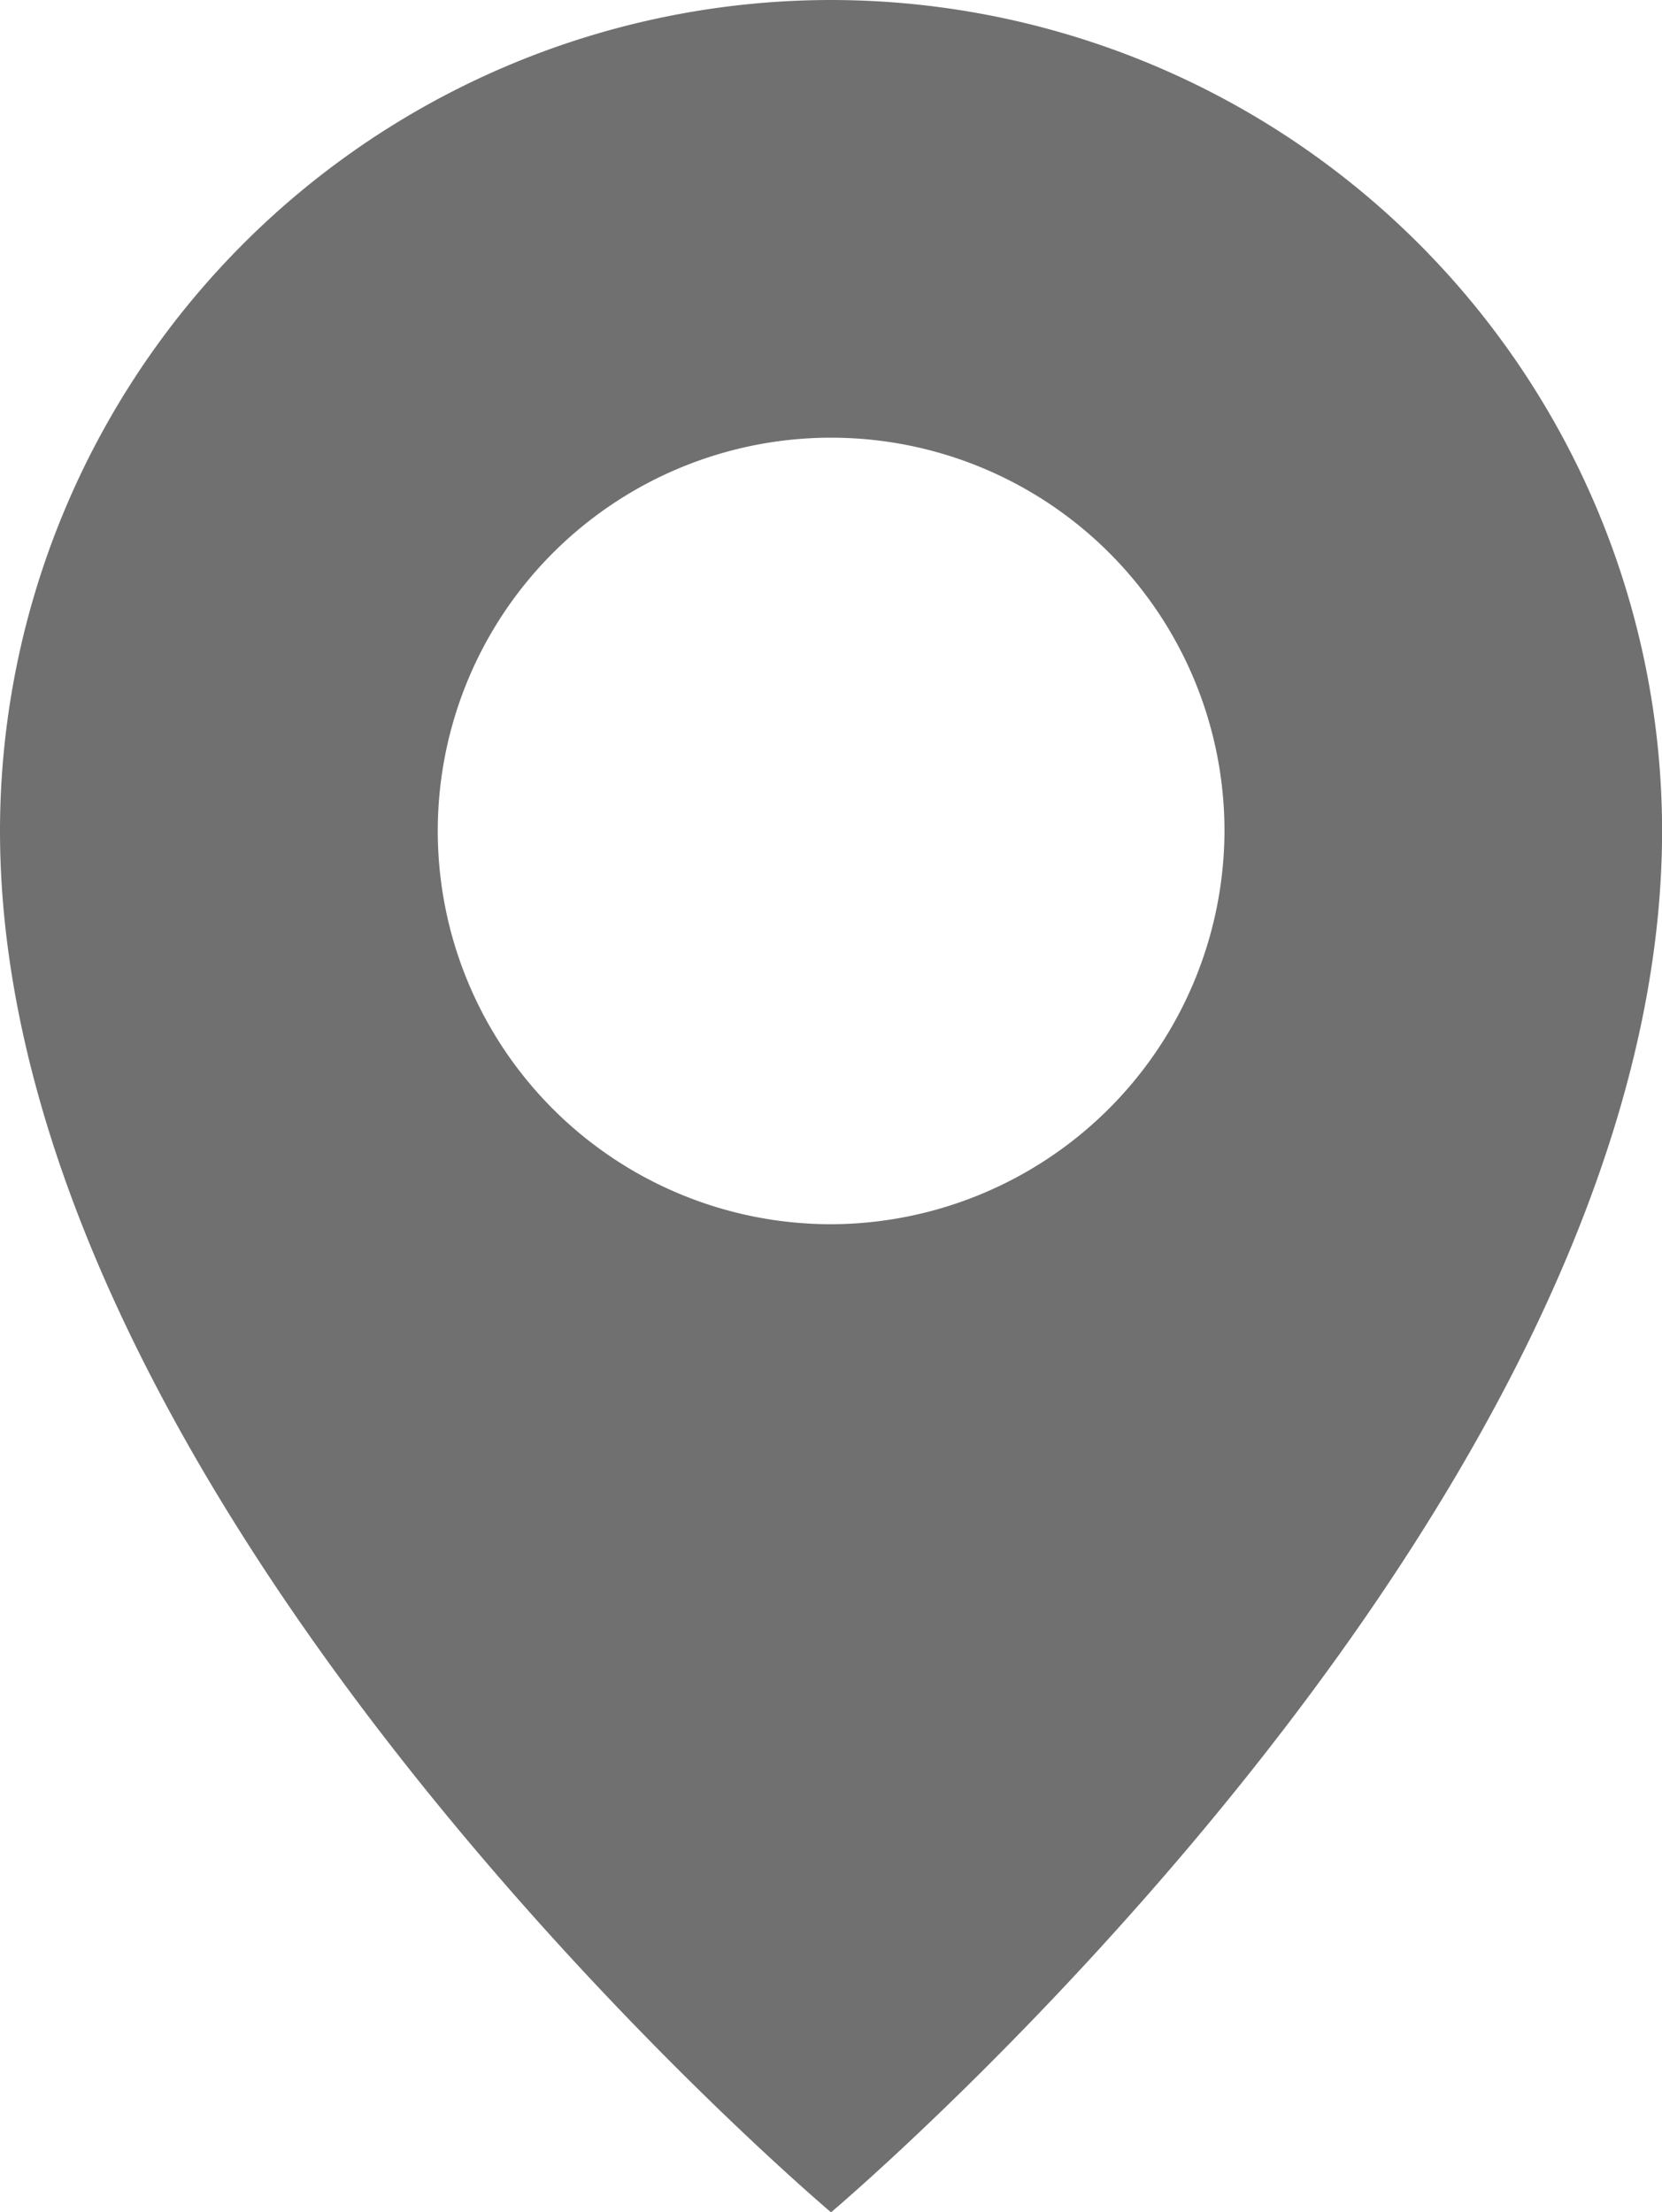 <svg xmlns="http://www.w3.org/2000/svg" width="19.681" height="26.203" viewBox="0 0 19.681 26.203">
  <path id="Path_381" data-name="Path 381" d="M26.041,5A9.847,9.847,0,0,0,16.2,14.841c0,8.065,9.841,16.362,9.841,16.362s9.841-8.3,9.841-16.362A9.847,9.847,0,0,0,26.041,5Zm0,14.5A4.658,4.658,0,1,1,30.7,14.841,4.672,4.672,0,0,1,26.041,19.5Z" transform="translate(-16.2 -5)" fill="#707070"/>
</svg>
